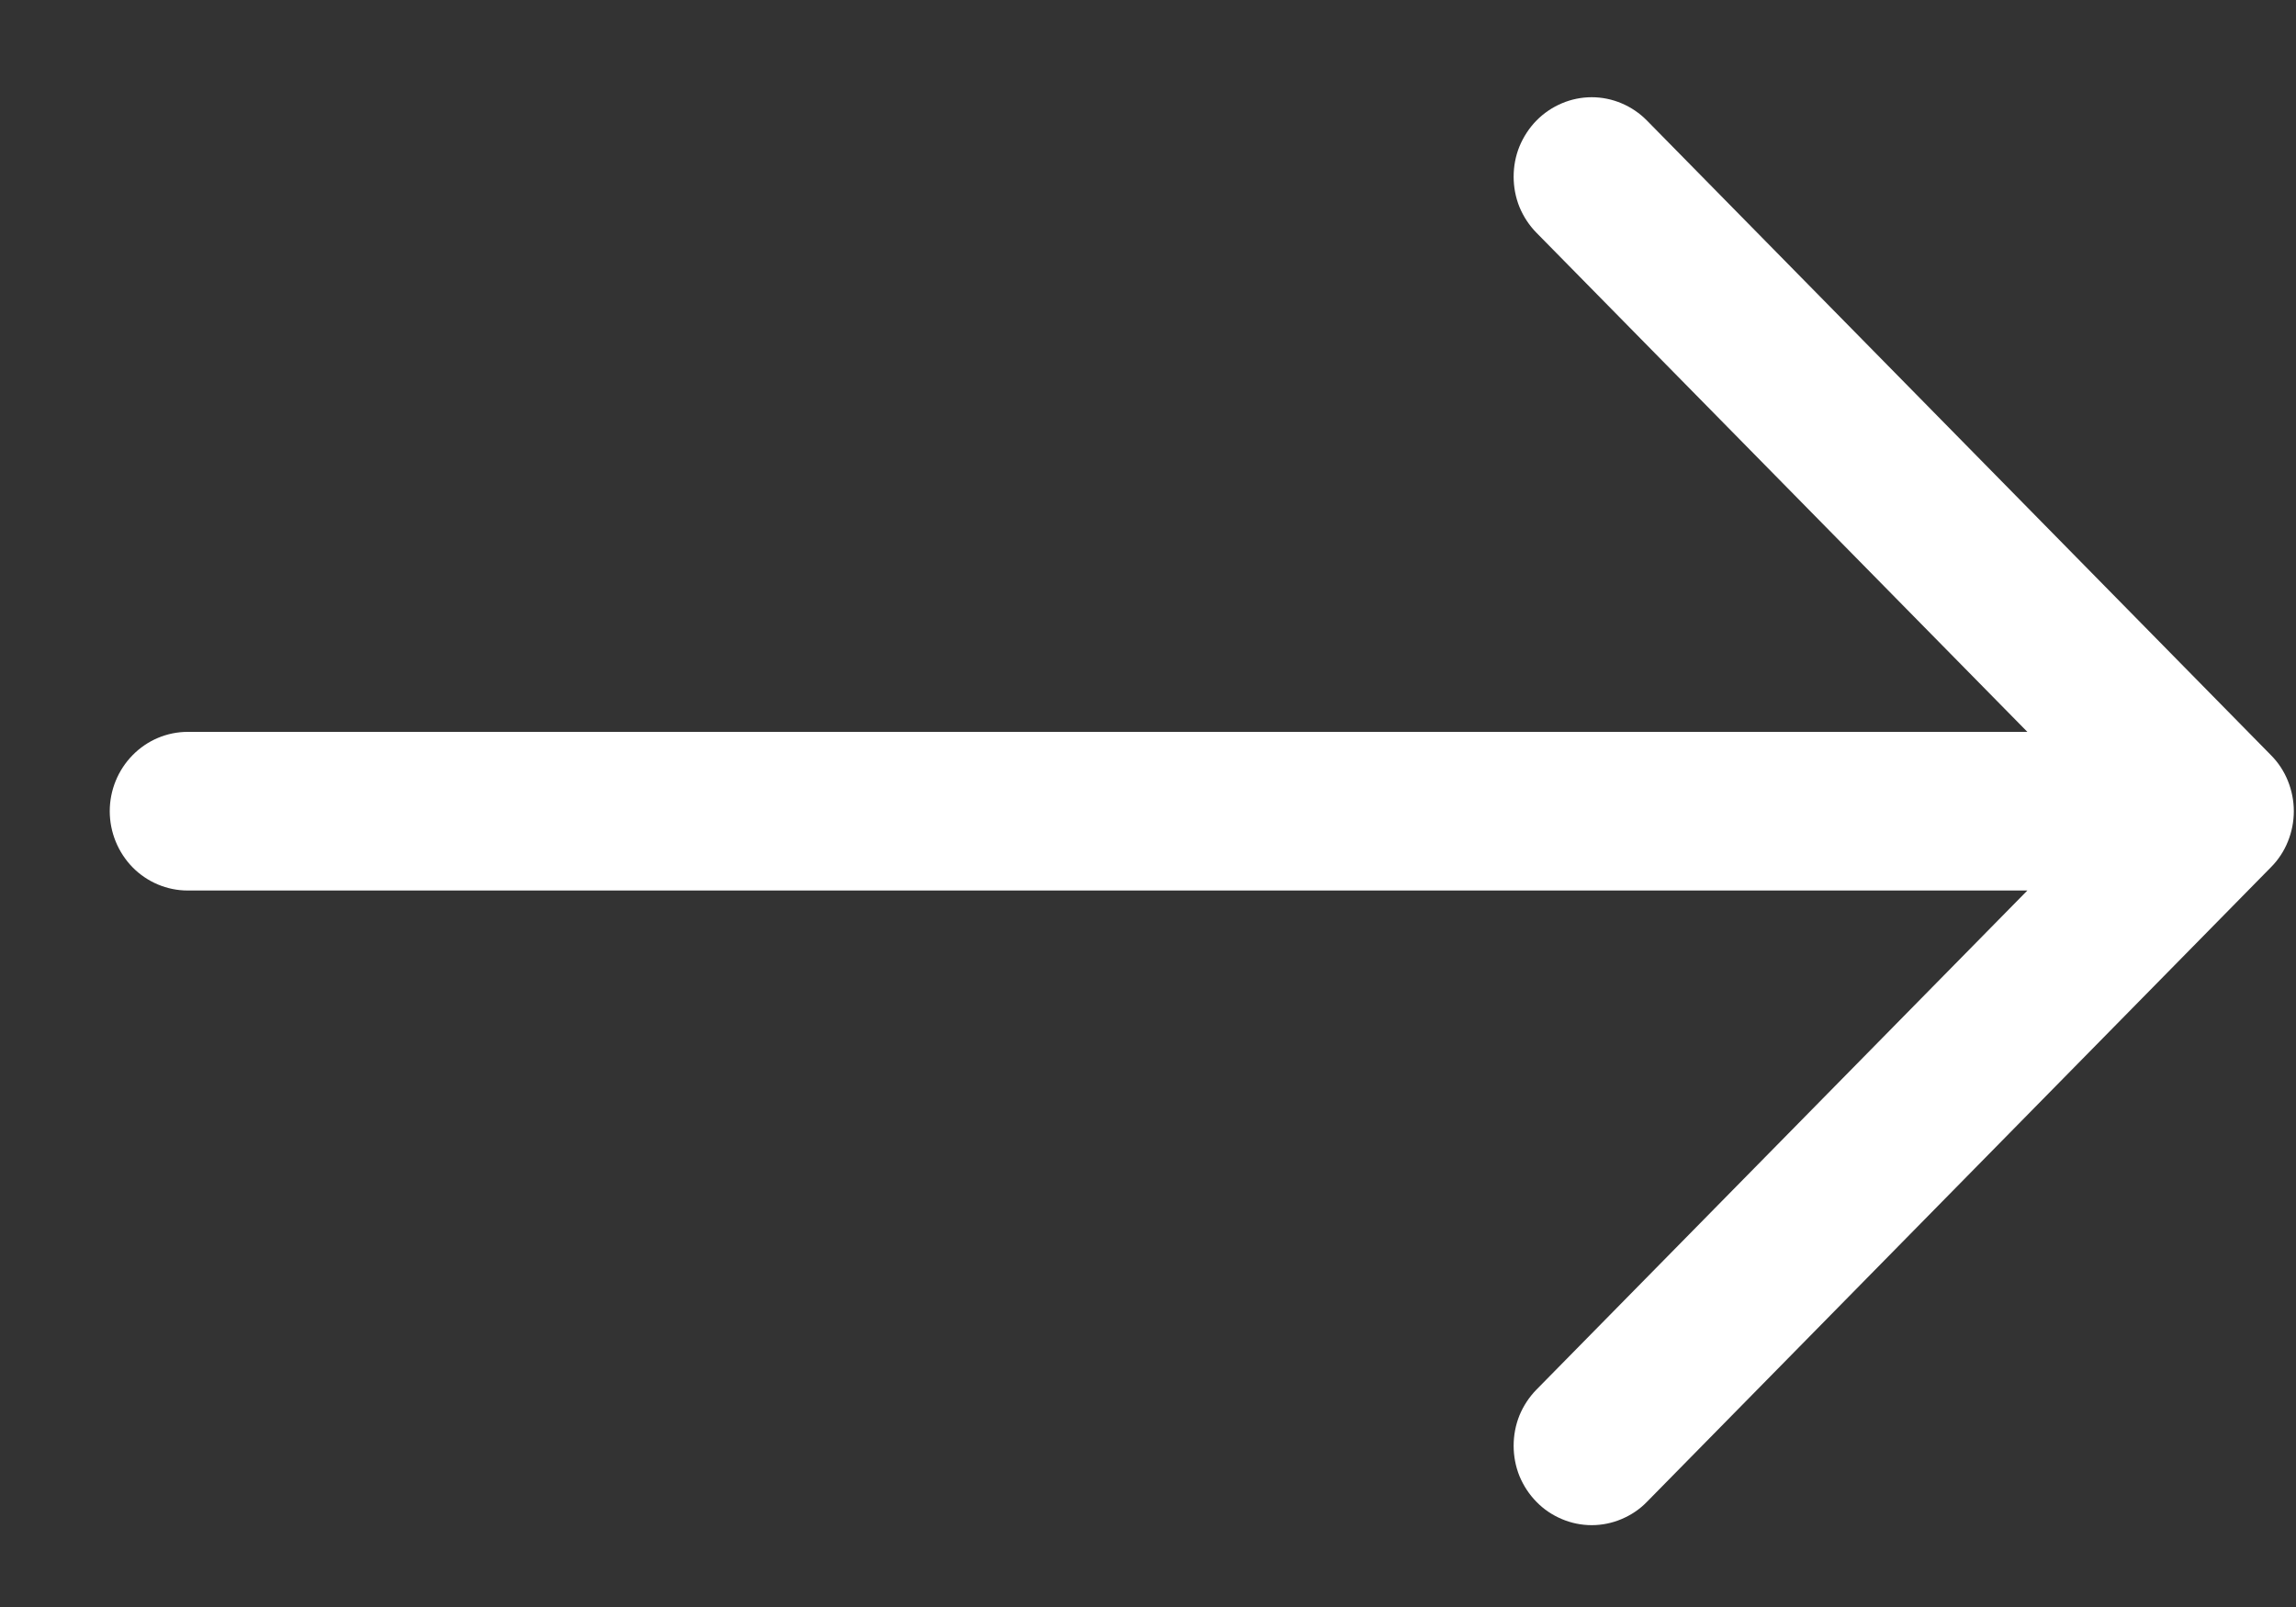 <svg width="20" height="14" viewBox="0 0 20 14" fill="none" xmlns="http://www.w3.org/2000/svg">
<rect x="0" y="0" width="20" height="14" fill="#333333" stroke="none"/>
<path fill-rule="evenodd" clip-rule="evenodd" d="M0.956 7.067C0.956 7.25 1.028 7.426 1.155 7.556C1.282 7.685 1.455 7.758 1.635 7.758L17.66 7.758L13.384 12.106C13.321 12.17 13.271 12.246 13.236 12.33C13.202 12.414 13.185 12.504 13.185 12.595C13.185 12.686 13.202 12.776 13.236 12.86C13.271 12.944 13.321 13.02 13.384 13.084C13.447 13.149 13.522 13.199 13.605 13.234C13.687 13.269 13.776 13.287 13.865 13.287C13.954 13.287 14.043 13.269 14.125 13.234C14.208 13.199 14.283 13.149 14.346 13.084L19.781 7.556C19.845 7.492 19.895 7.416 19.929 7.332C19.963 7.248 19.981 7.158 19.981 7.067C19.981 6.976 19.963 6.886 19.929 6.802C19.895 6.718 19.845 6.642 19.781 6.578L14.346 1.05C14.283 0.986 14.208 0.935 14.125 0.9C14.043 0.865 13.954 0.847 13.865 0.847C13.776 0.847 13.687 0.865 13.605 0.9C13.522 0.935 13.447 0.986 13.384 1.05C13.321 1.114 13.271 1.191 13.236 1.275C13.202 1.358 13.185 1.448 13.185 1.539C13.185 1.63 13.202 1.72 13.236 1.804C13.271 1.888 13.321 1.964 13.384 2.028L17.66 6.376L1.635 6.376C1.455 6.376 1.282 6.449 1.155 6.579C1.028 6.708 0.956 6.884 0.956 7.067Z" fill="white"/>
</svg>
